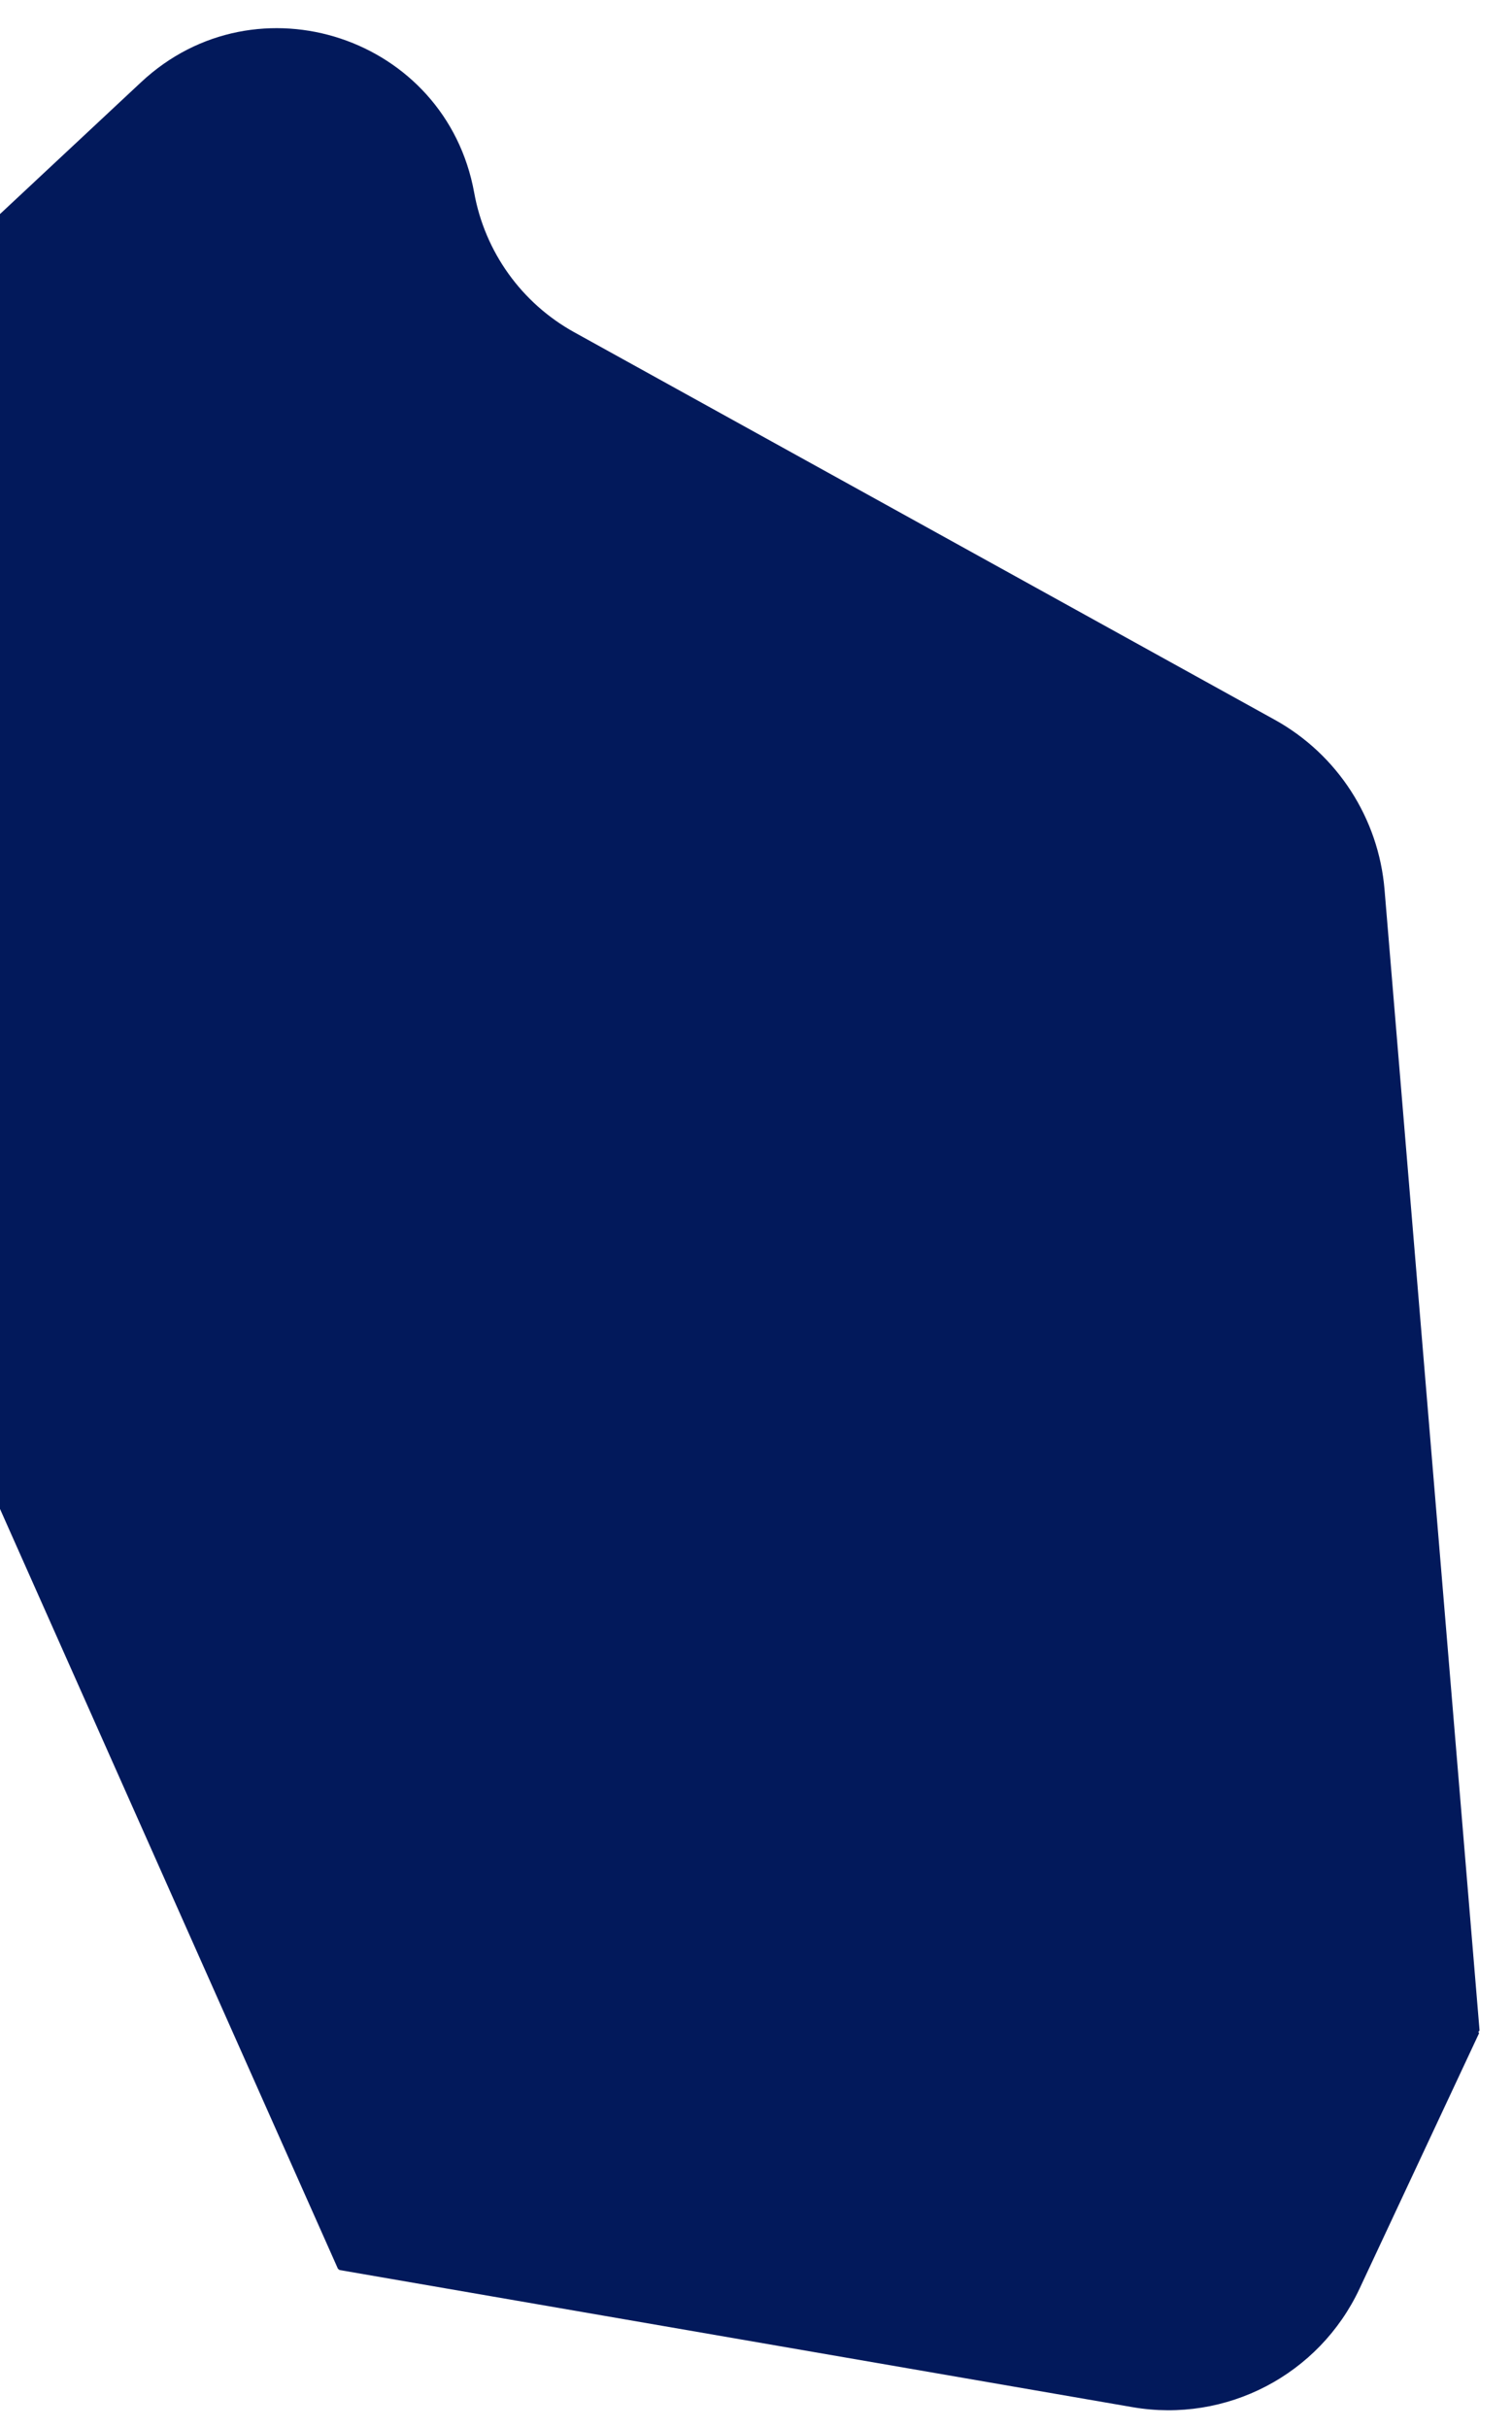 <svg width="43" height="69" viewBox="0 0 43 69" fill="none" xmlns="http://www.w3.org/2000/svg">
<path fill-rule="evenodd" clip-rule="evenodd" d="M13.486 5.479C13.79 7.16 14.834 8.615 16.329 9.442L36.251 20.456C38.034 21.442 39.206 23.254 39.375 25.284L42.076 57.695C42.078 57.722 42.055 57.745 42.028 57.742C42.054 57.746 42.069 57.774 42.058 57.798L38.665 65.045C37.517 67.496 34.873 68.875 32.207 68.414L9.653 64.516C9.64 64.514 9.635 64.498 9.644 64.489C9.634 64.499 9.617 64.495 9.611 64.482L-9.362 21.848C-10.683 18.88 -9.976 15.4 -7.601 13.182L4.013 2.336C7.301 -0.736 12.685 1.051 13.486 5.479Z" fill="#02195B"/>
</svg>
